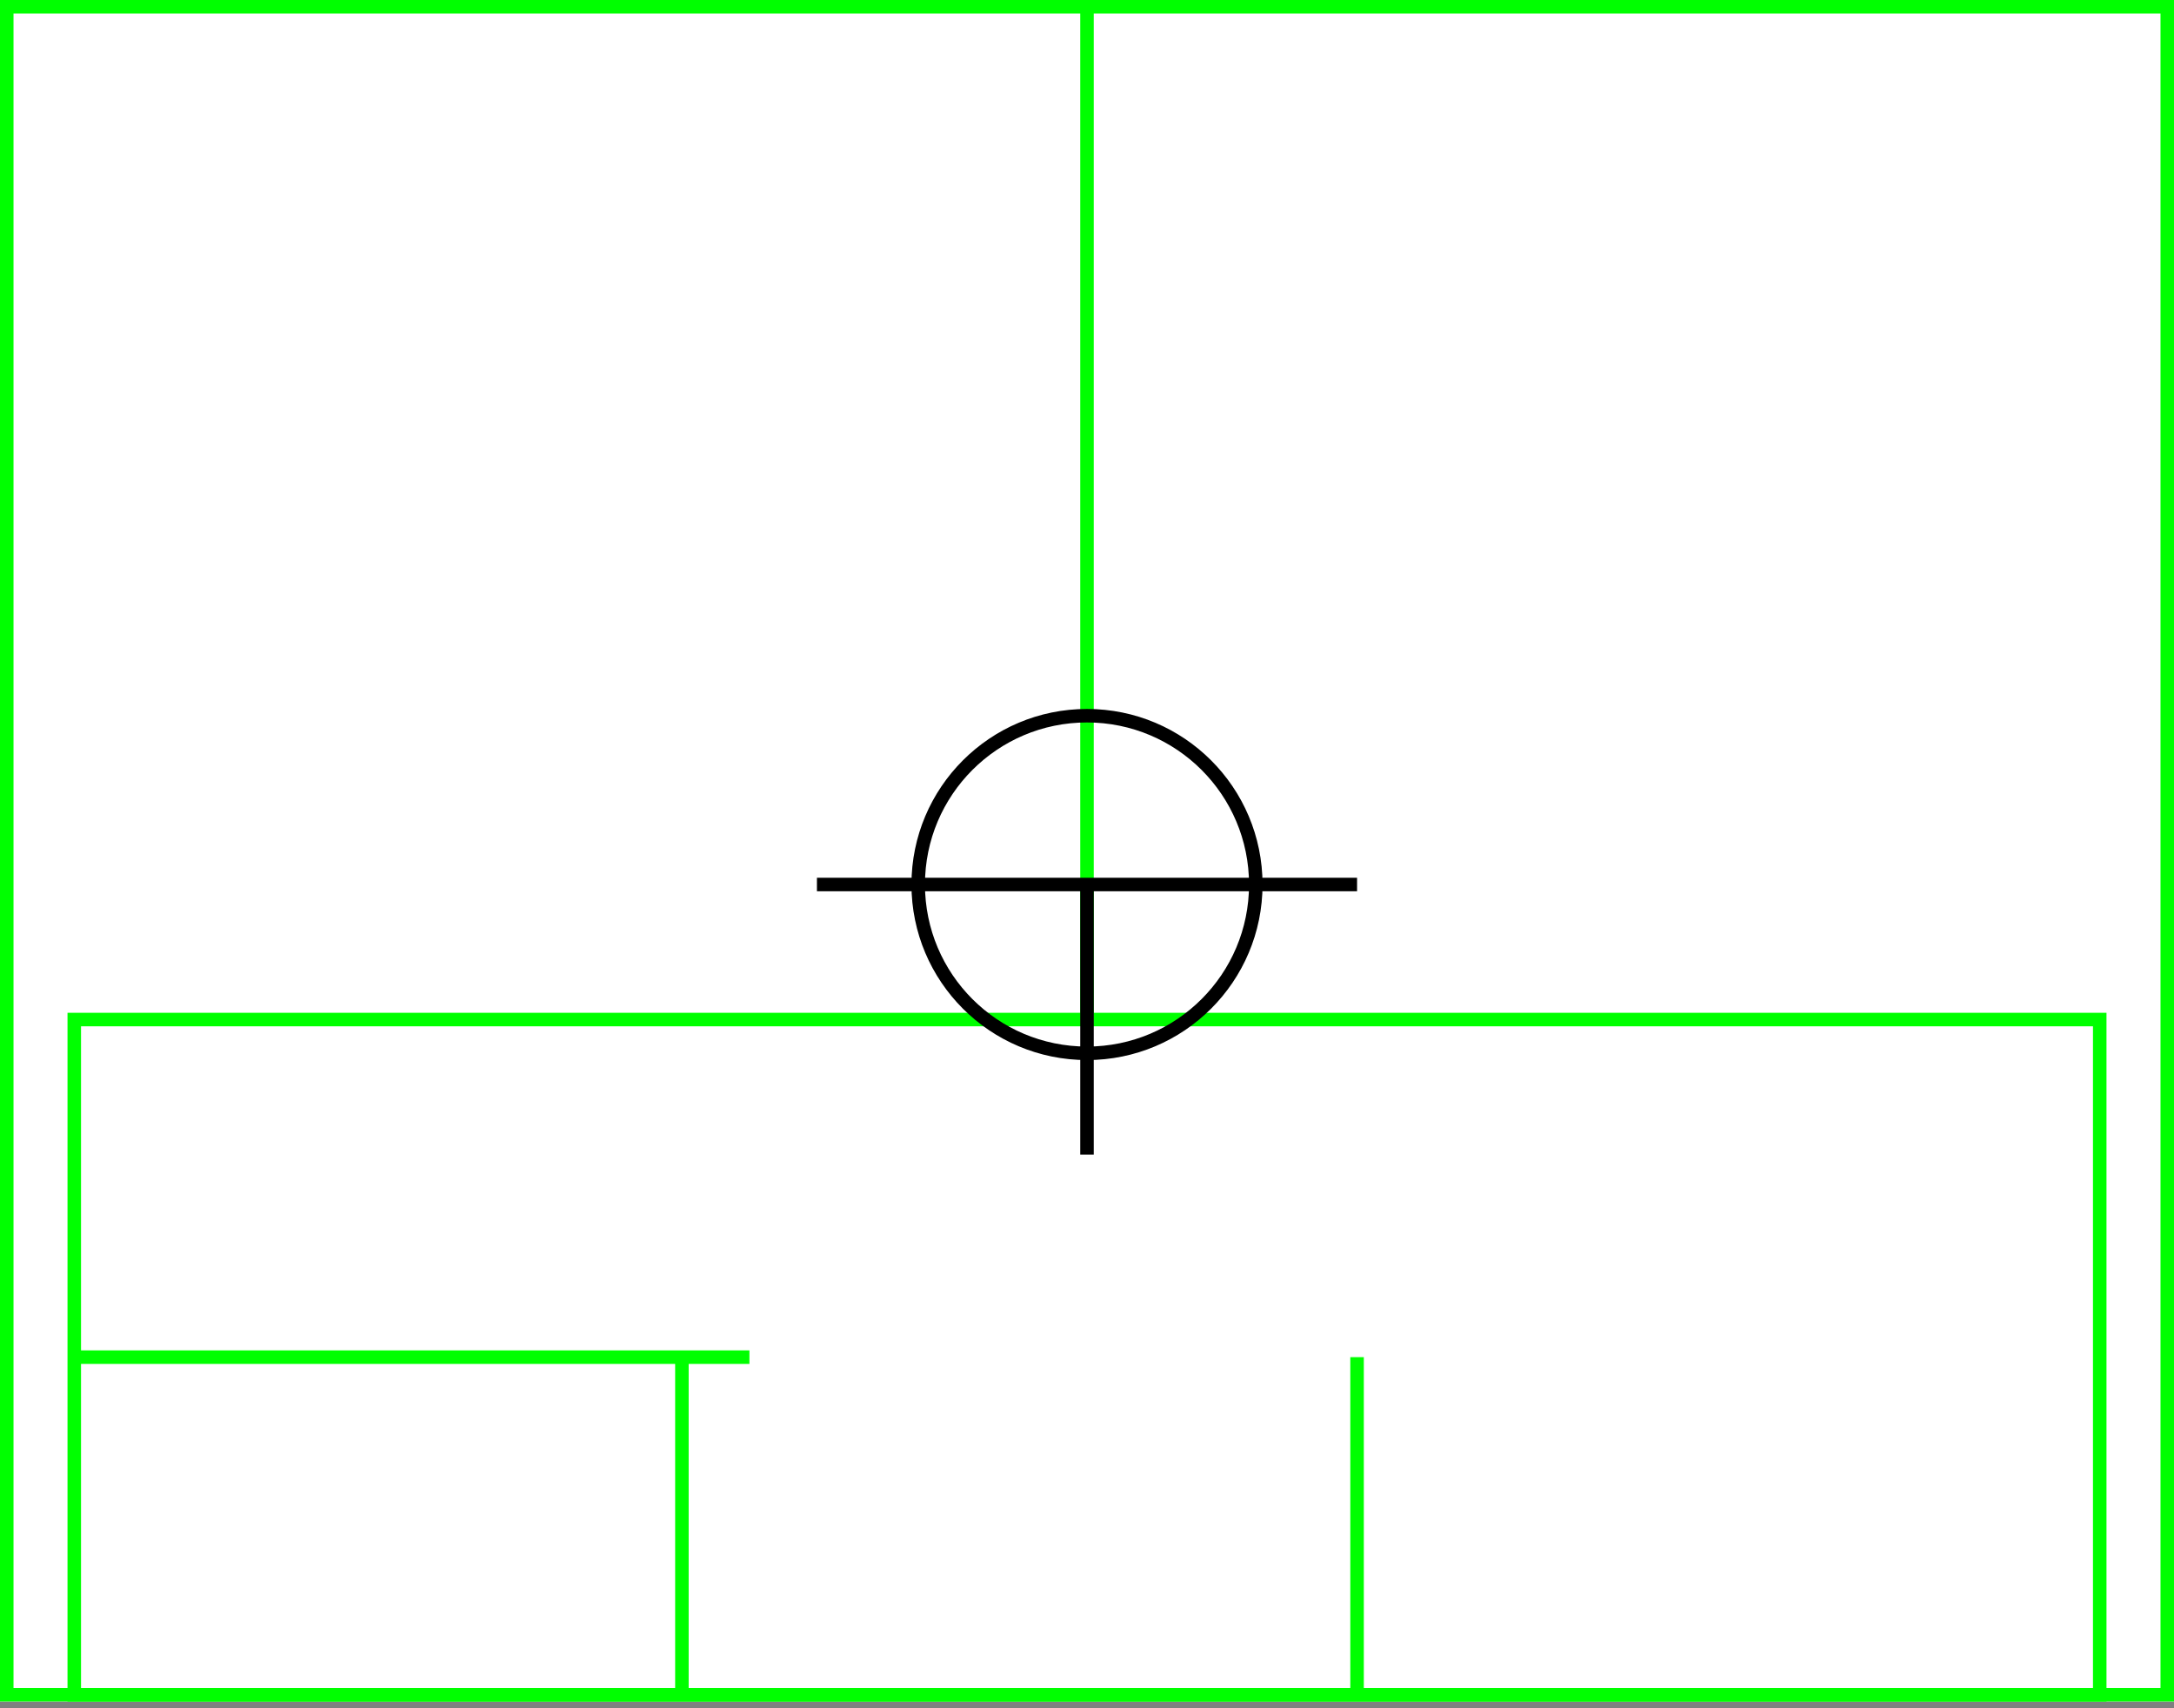 <svg width="322" height="253" xmlns="http://www.w3.org/2000/svg">
  <rect width="100%" height="100%" fill="#808080" stroke="none"/>
  <g>
    <title>background</title>
    <rect x="0" y="0" width="322" height="252" id="canvas_background" fill="#fff"/>
  </g>
  <g>
    <title>Rahmen</title>
    <rect fill="#fff" stroke-width="2" x="1" y="1" width="320" height="250" id="r1" stroke="#00FF00"/>
  </g>
  <g>
    <title>Zaehler</title>
    <line fill="none" stroke="#00FF00" stroke-width="2" x1="161" y1="1" x2="161" y2="151" id="z4"/>
  </g>
  <g>
    <title>Verteiler</title>
    <rect fill="#fff" stroke-width="2" x="11" y="151" width="300" height="100" id="v1" stroke="#00FF00"/>
    <line fill="none" stroke="#00FF00" stroke-width="2" x1="11" y1="201" x2="111" y2="201" id="v2"/>
    <line fill="none" stroke="#00FF00" stroke-width="2" x1="101" y1="201" x2="101" y2="251" id="v3"/>
    <line fill="none" stroke="#00FF00" stroke-width="2" x1="201" y1="201" x2="201" y2="251" id="v4"/>
  </g>
  <g>
    <title>NAP</title>
    <ellipse fill="none" stroke-width="2" stroke="#000" cx="161" cy="131" rx="25" ry="25" id="svg21" />
    <line fill="none" stroke="#000" stroke-width="2" x1="121" y1="131" x2="201" y2="131" id="svg22"/>
    <line fill="none" stroke="#000" stroke-width="2" x1="161" y1="131" x2="161" y2="171" id="svg23"/>
  </g>
</svg>
